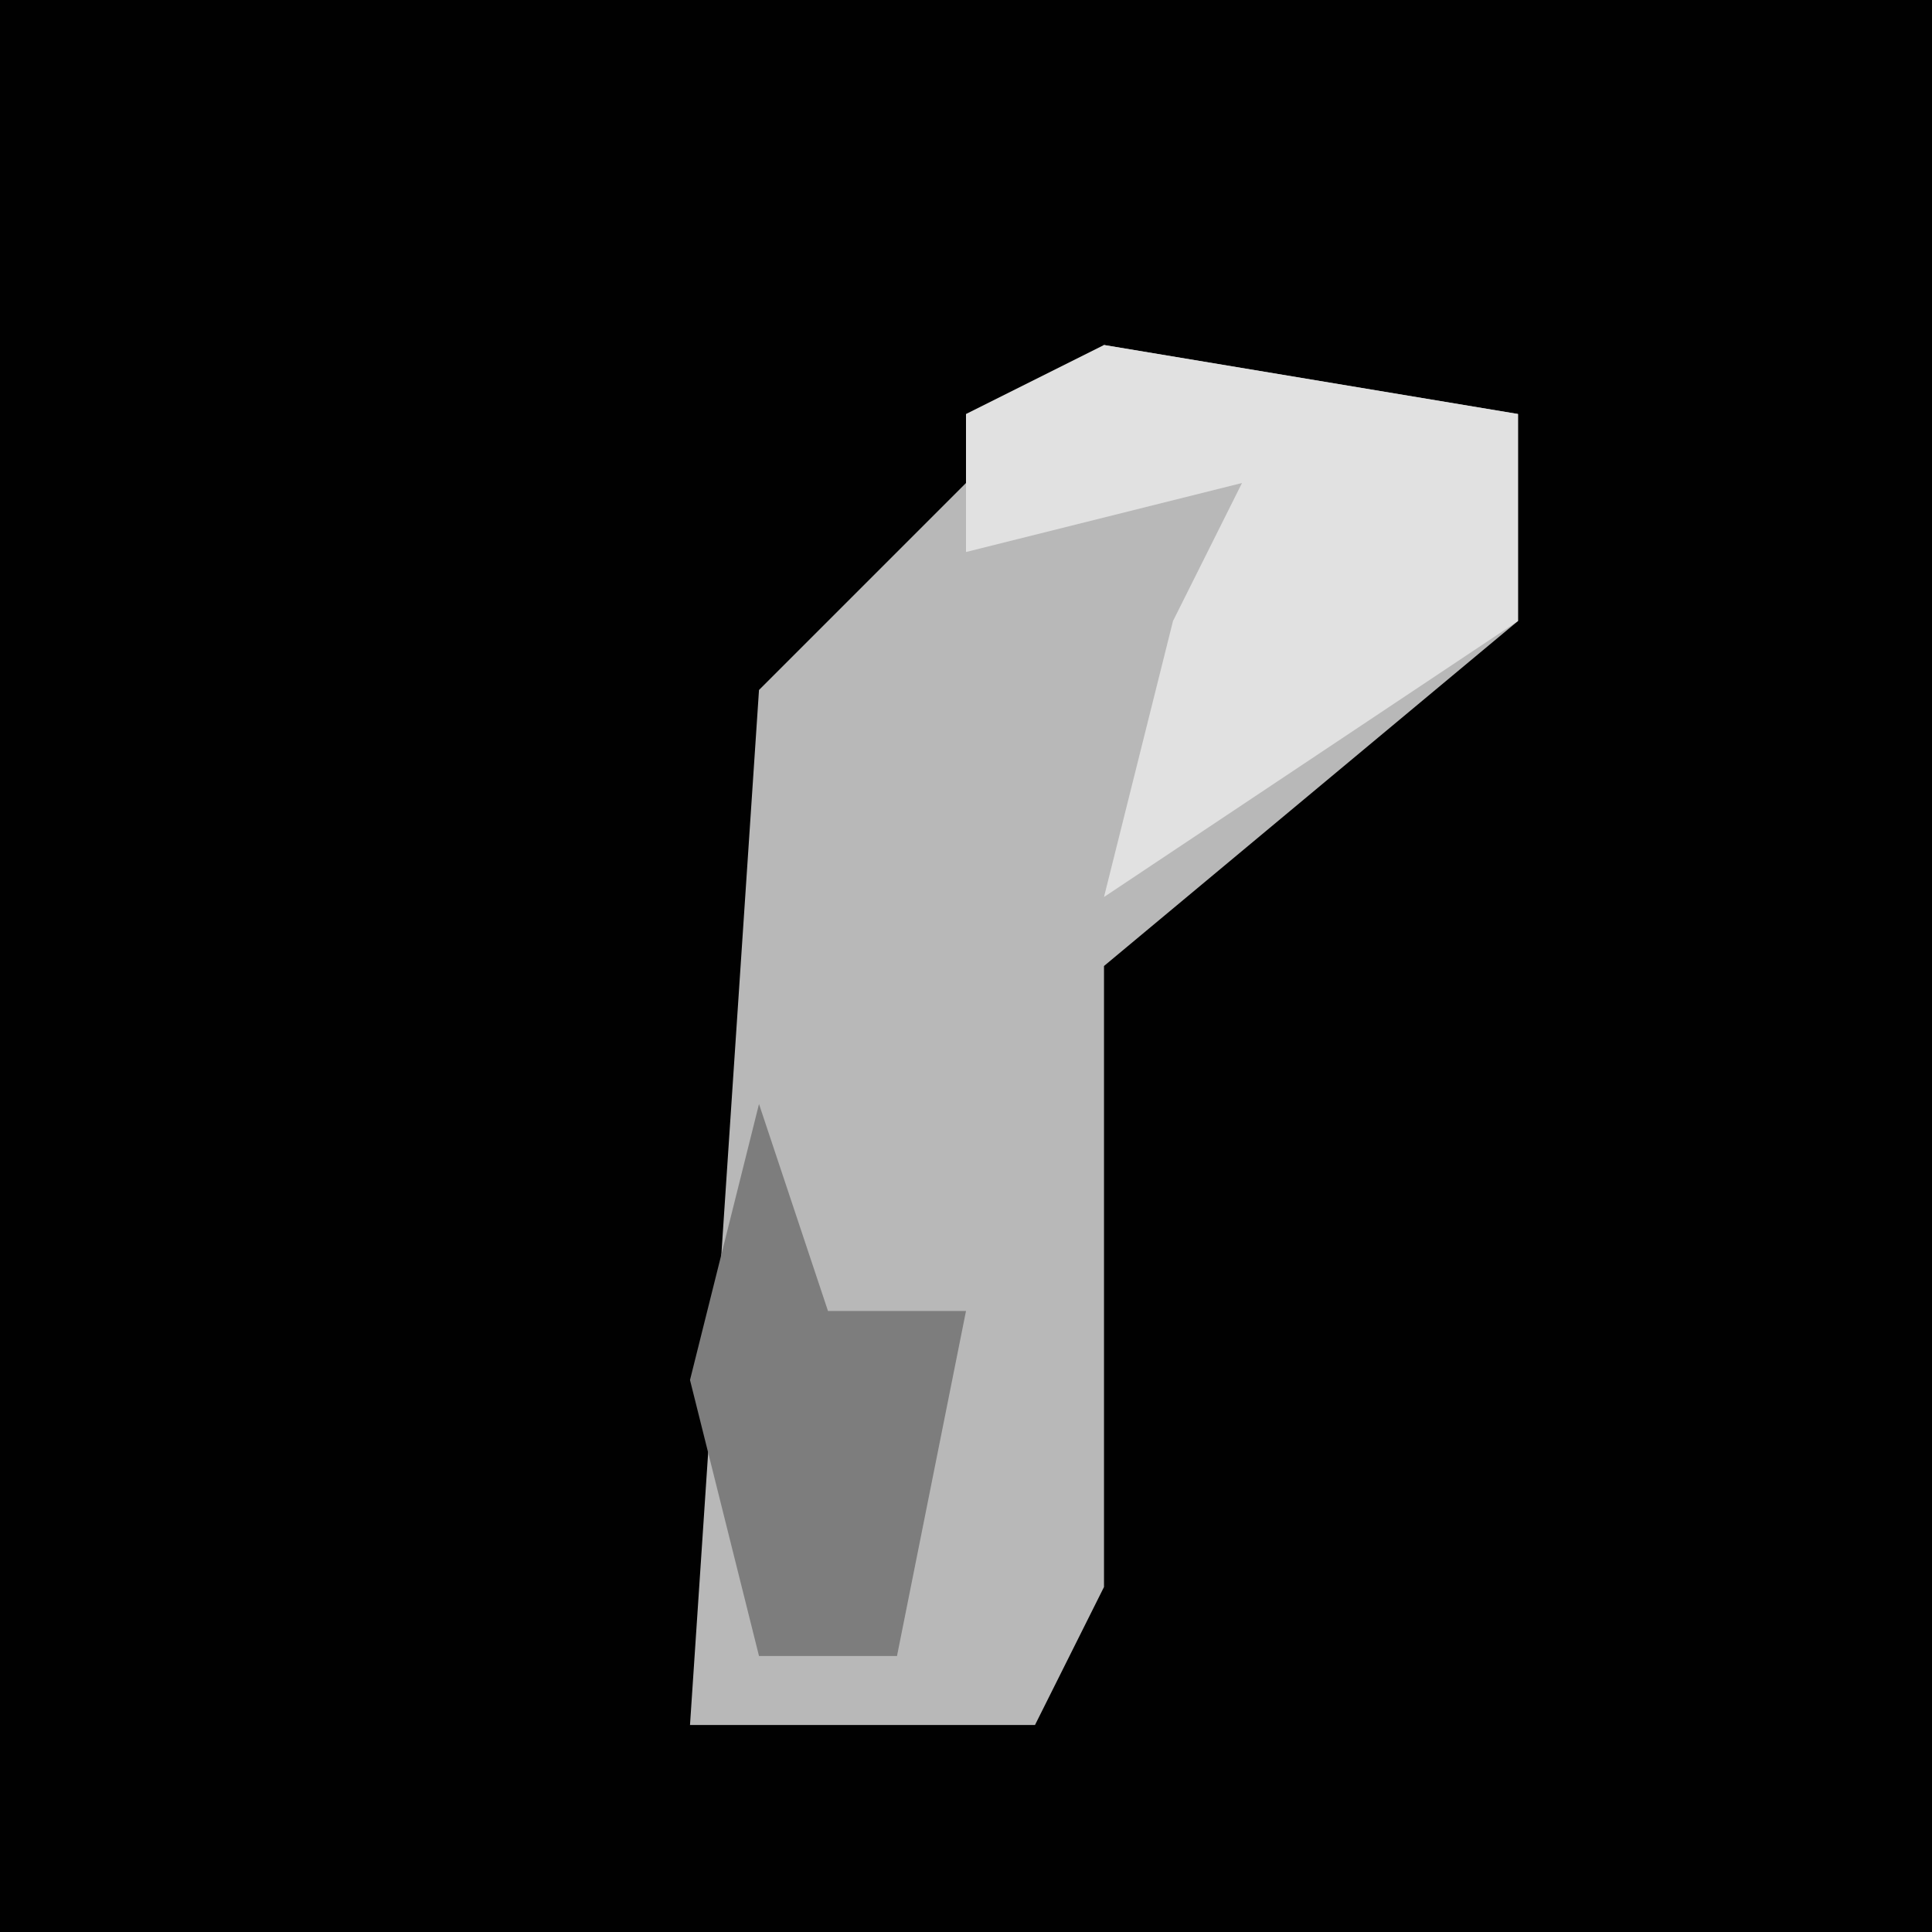 <?xml version="1.0" encoding="UTF-8"?>
<svg version="1.1" xmlns="http://www.w3.org/2000/svg" width="28" height="28">
<path d="M0,0 L28,0 L28,28 L0,28 Z " fill="#010101" transform="translate(0,0)"/>
<path d="M0,0 L6,1 L6,4 L0,9 L0,18 L-1,20 L-6,20 L-5,5 Z " fill="#B8B8B8" transform="translate(16,5)"/>
<path d="M0,0 L6,1 L6,4 L0,8 L1,4 L2,2 L-2,3 L-2,1 Z " fill="#E1E1E1" transform="translate(16,5)"/>
<path d="M0,0 L1,3 L3,3 L2,8 L0,8 L-1,4 Z " fill="#7D7D7D" transform="translate(11,16)"/>
</svg>
